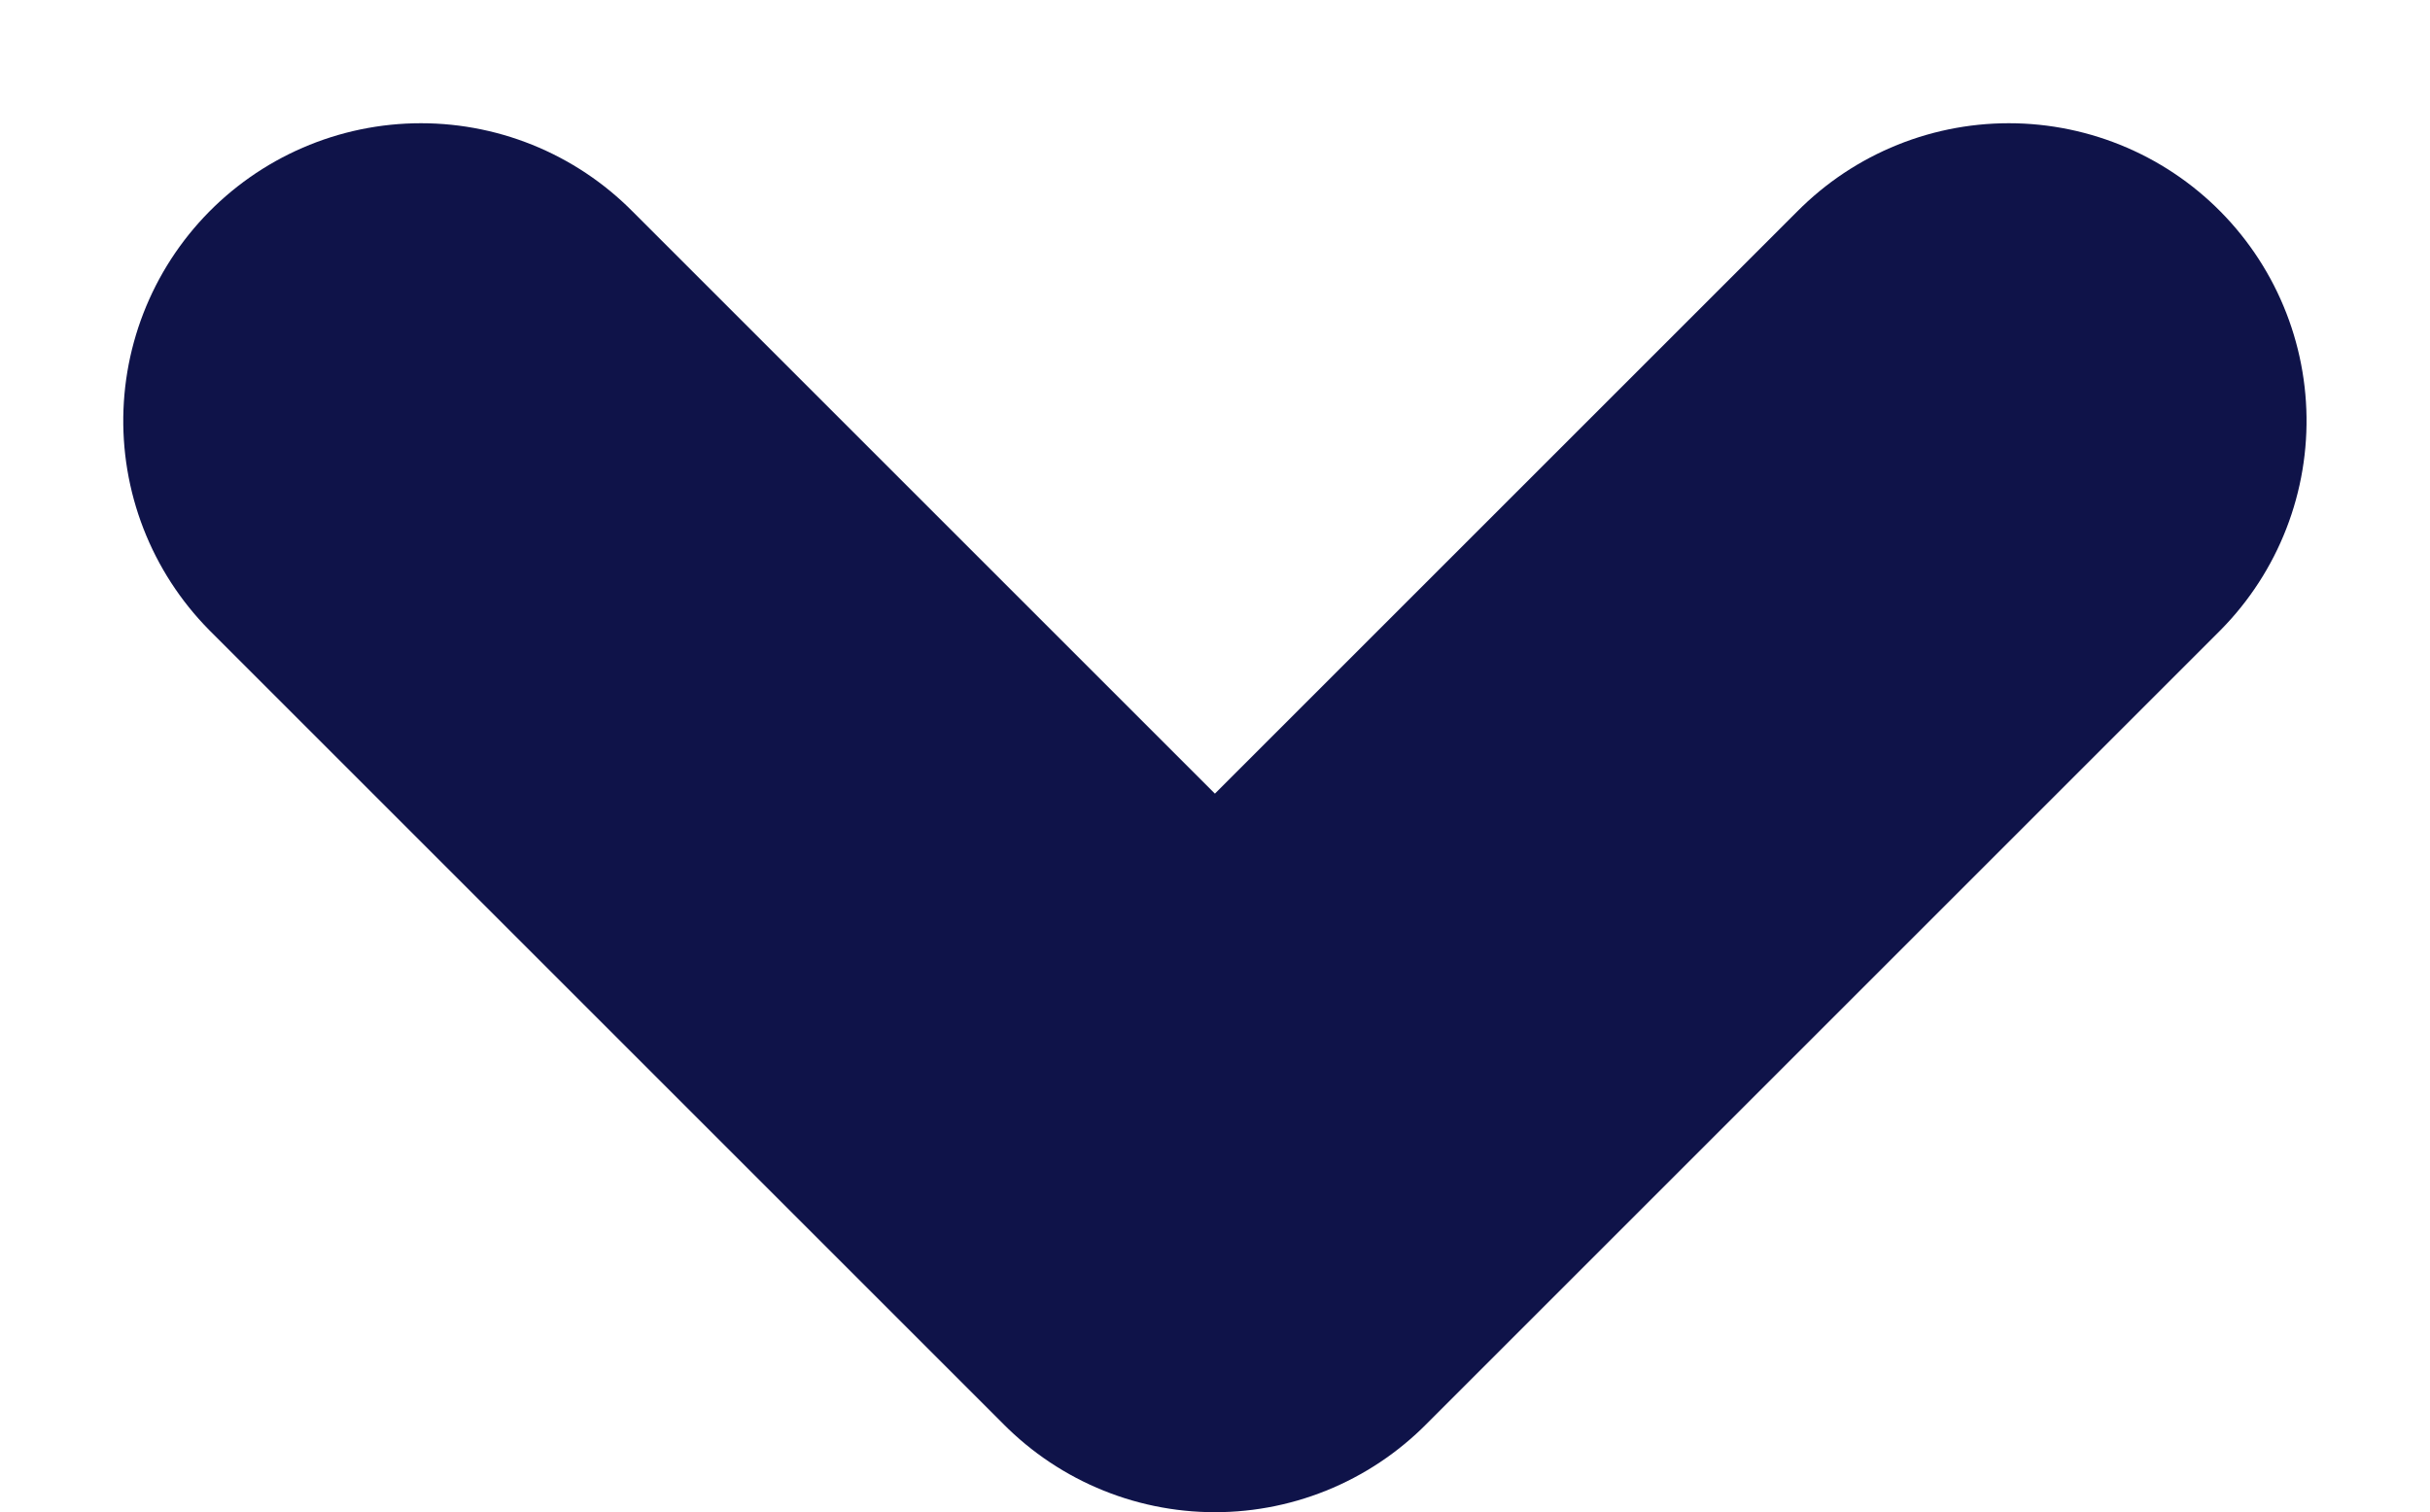 <svg xmlns="http://www.w3.org/2000/svg" width="12.243" height="7.621" viewBox="0 0 12.243 7.621">
  <path id="chevron-down" d="M13,14,9,10l4-4" transform="translate(-3.879 15.121) rotate(-90)" fill="none" stroke="#0f1349" stroke-linecap="round" stroke-linejoin="round" stroke-width="3"/>
</svg>
